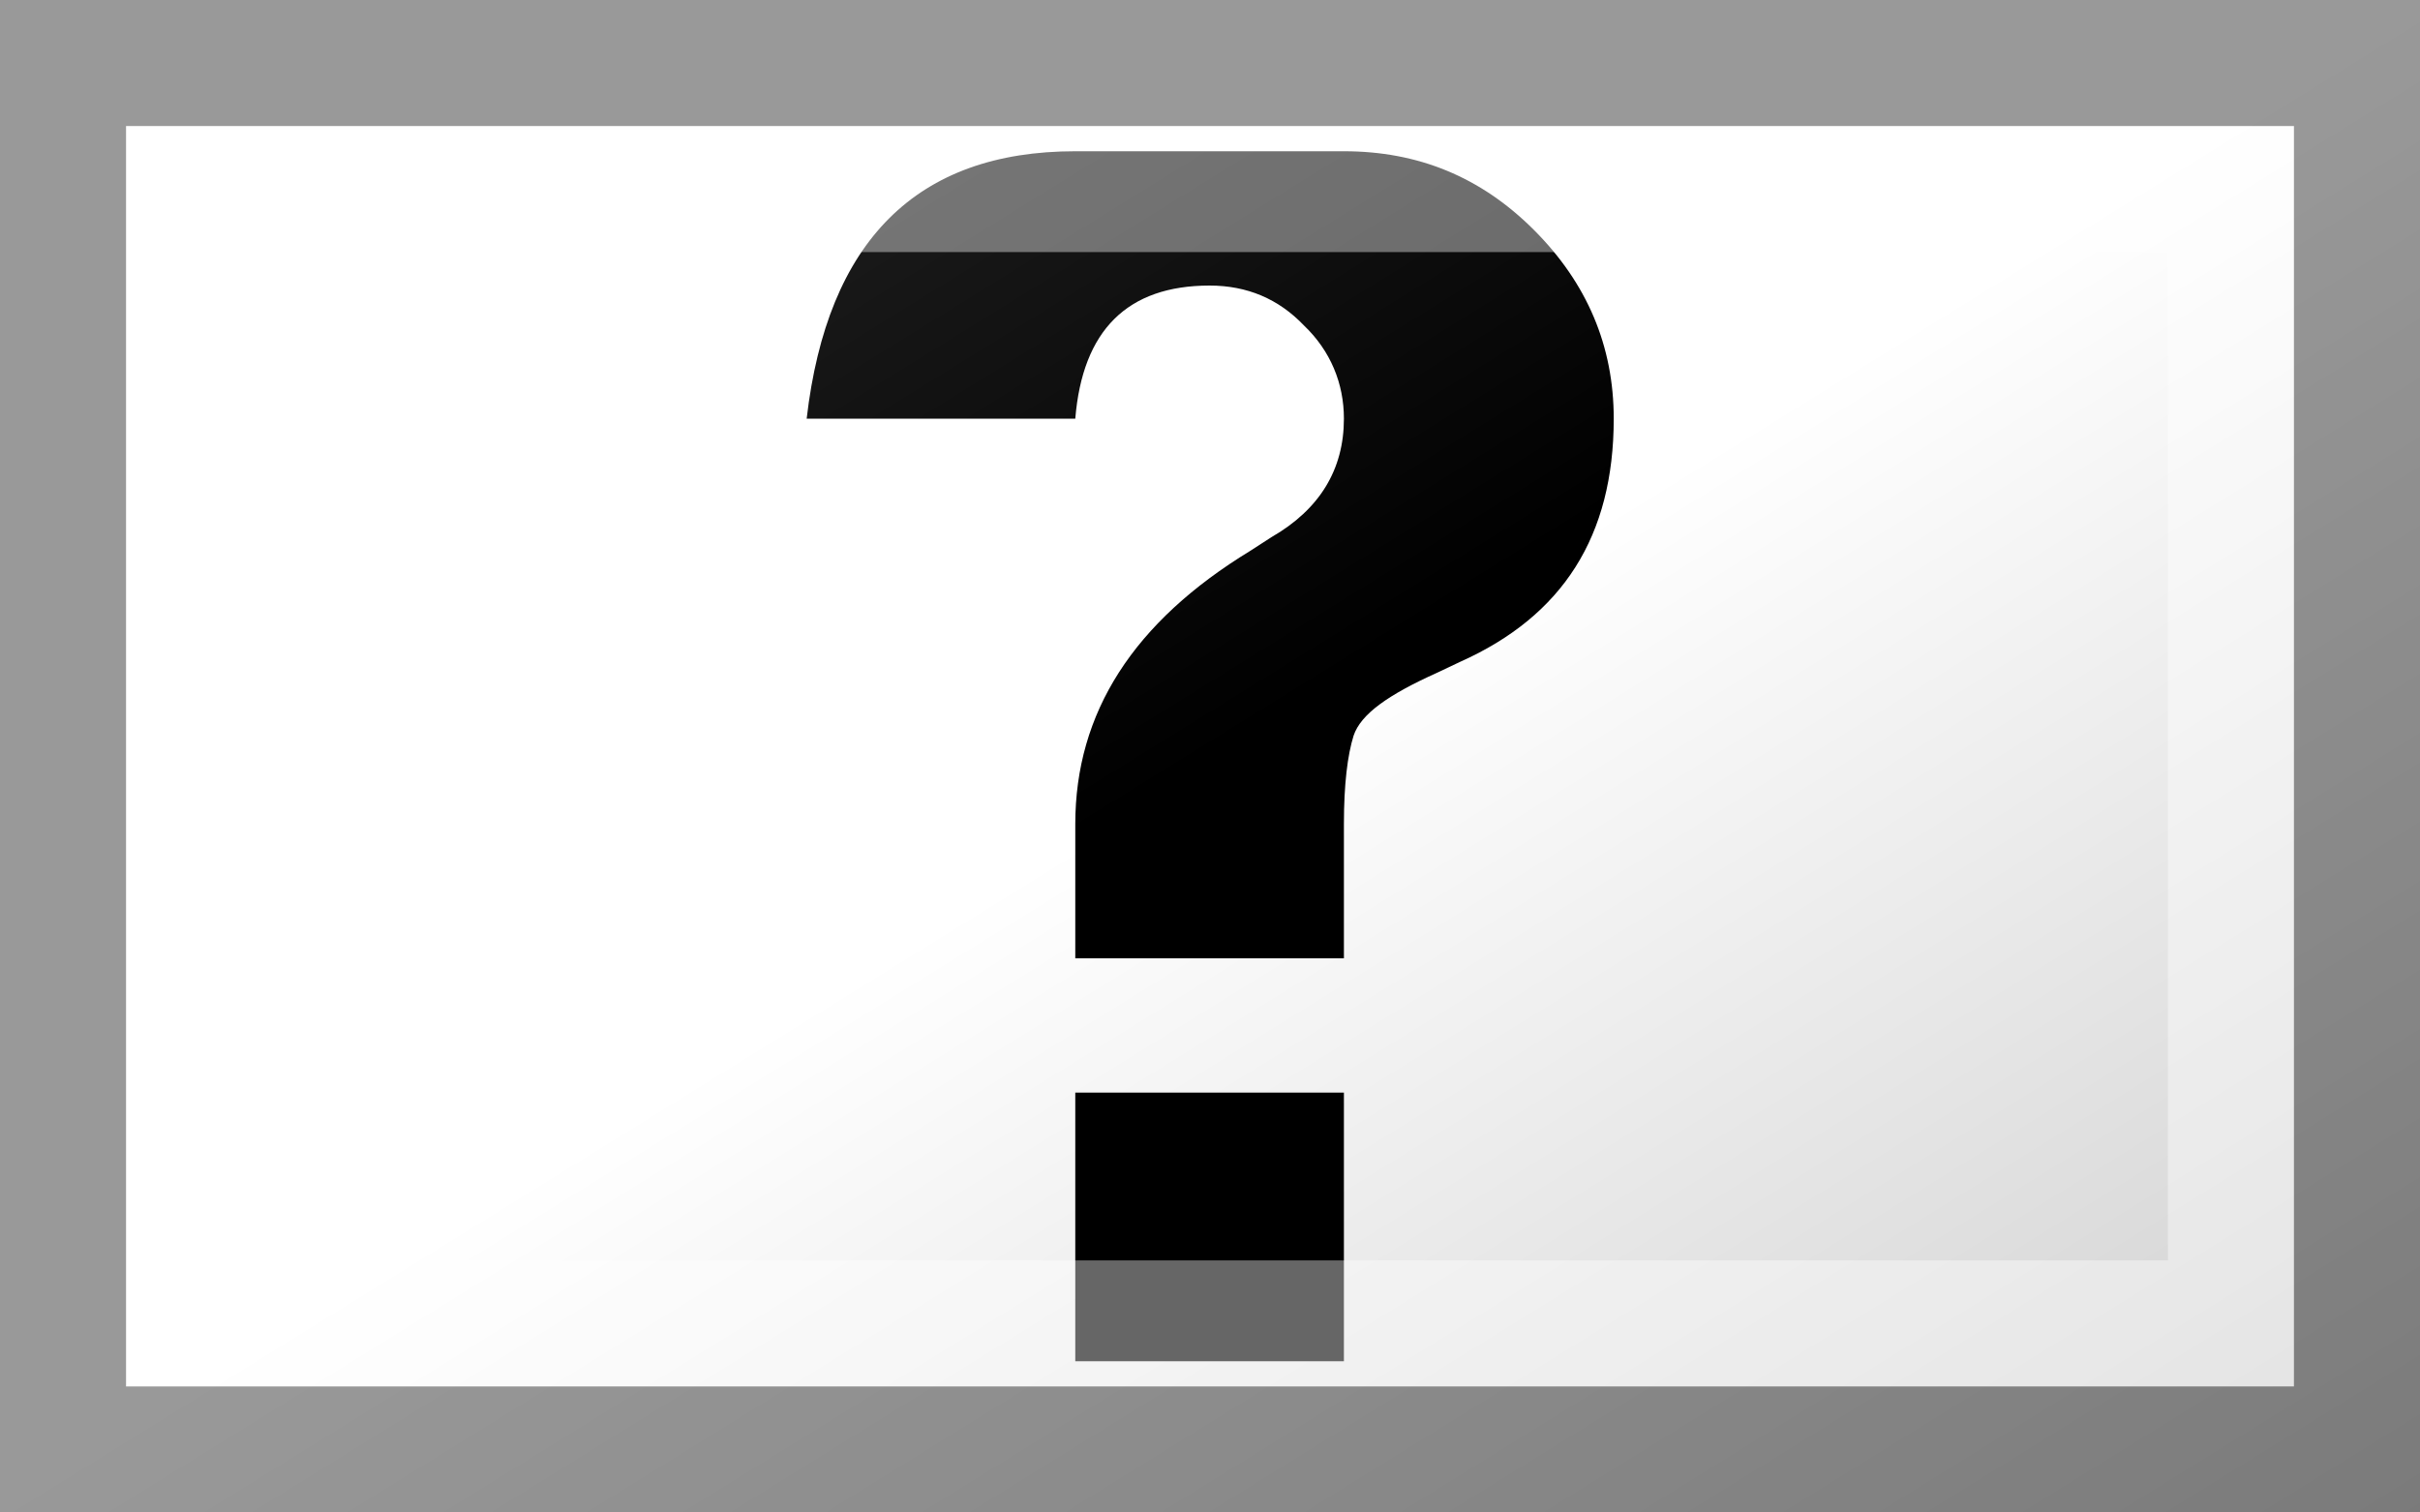 <?xml version="1.0"?>
<svg xmlns="http://www.w3.org/2000/svg" xmlns:xlink="http://www.w3.org/1999/xlink" version="1.1" width="576" height="360" viewBox="0 0 576 360">
<!-- Generated by Kreative Vexillo v1.0 -->
<style>
.black{fill:rgb(0,0,0);}
.white{fill:rgb(255,255,255);}
</style>
<defs>
<path id="q" d="M 0.222 0.667 V 0.556 C 0.222 0.464 0.27 0.389 0.367 0.33 L 0.384 0.319 C 0.424 0.296 0.444 0.263 0.444 0.221 C 0.444 0.192 0.433 0.165 0.411 0.144 C 0.39 0.122 0.364 0.111 0.333 0.111 H 0.333 C 0.265 0.111 0.228 0.148 0.222 0.221 H 0.0 C 0.017 0.074 0.091 0.0 0.222 0.0 H 0.444 C 0.505 0.0 0.557 0.021 0.601 0.065 S 0.667 0.161 0.667 0.221 C 0.667 0.318 0.625 0.384 0.54 0.422 L 0.521 0.431 C 0.481 0.449 0.458 0.465 0.452 0.483 C 0.447 0.499 0.444 0.523 0.444 0.556 V 0.667 H 0.222 Z M 0.222 1.0 V 0.778 H 0.444 V 1.0 H 0.222 Z"/>
<linearGradient id="glaze" x1="0%" y1="0%" x2="100%" y2="100%">
<stop offset="0%" stop-color="rgb(255,255,255)" stop-opacity="0.2"/>
<stop offset="49.999%" stop-color="rgb(255,255,255)" stop-opacity="0.0"/>
<stop offset="50.001%" stop-color="rgb(0,0,0)" stop-opacity="0.0"/>
<stop offset="100%" stop-color="rgb(0,0,0)" stop-opacity="0.2"/>
</linearGradient>
</defs>
<g>
<rect x="0" y="0" width="576" height="360" class="white"/>
<use xlink:href="#q" transform="translate(192 36) scale(288 288) rotate(0)" class="black"/>
</g>
<g>
<rect x="0" y="0" width="576" height="360" fill="url(#glaze)"/>
<path d="M 30 30 L 546 30 L 546 330 L 30 330 Z M 60 60 L 60 300 L 516 300 L 516 60 Z" fill="rgb(255,255,255)" opacity="0.4"/>
<path d="M 0 0 L 576 0 L 576 360 L 0 360 Z M 30 30 L 30 330 L 546 330 L 546 30 Z" fill="rgb(0,0,0)" opacity="0.4"/>
</g>
</svg>
